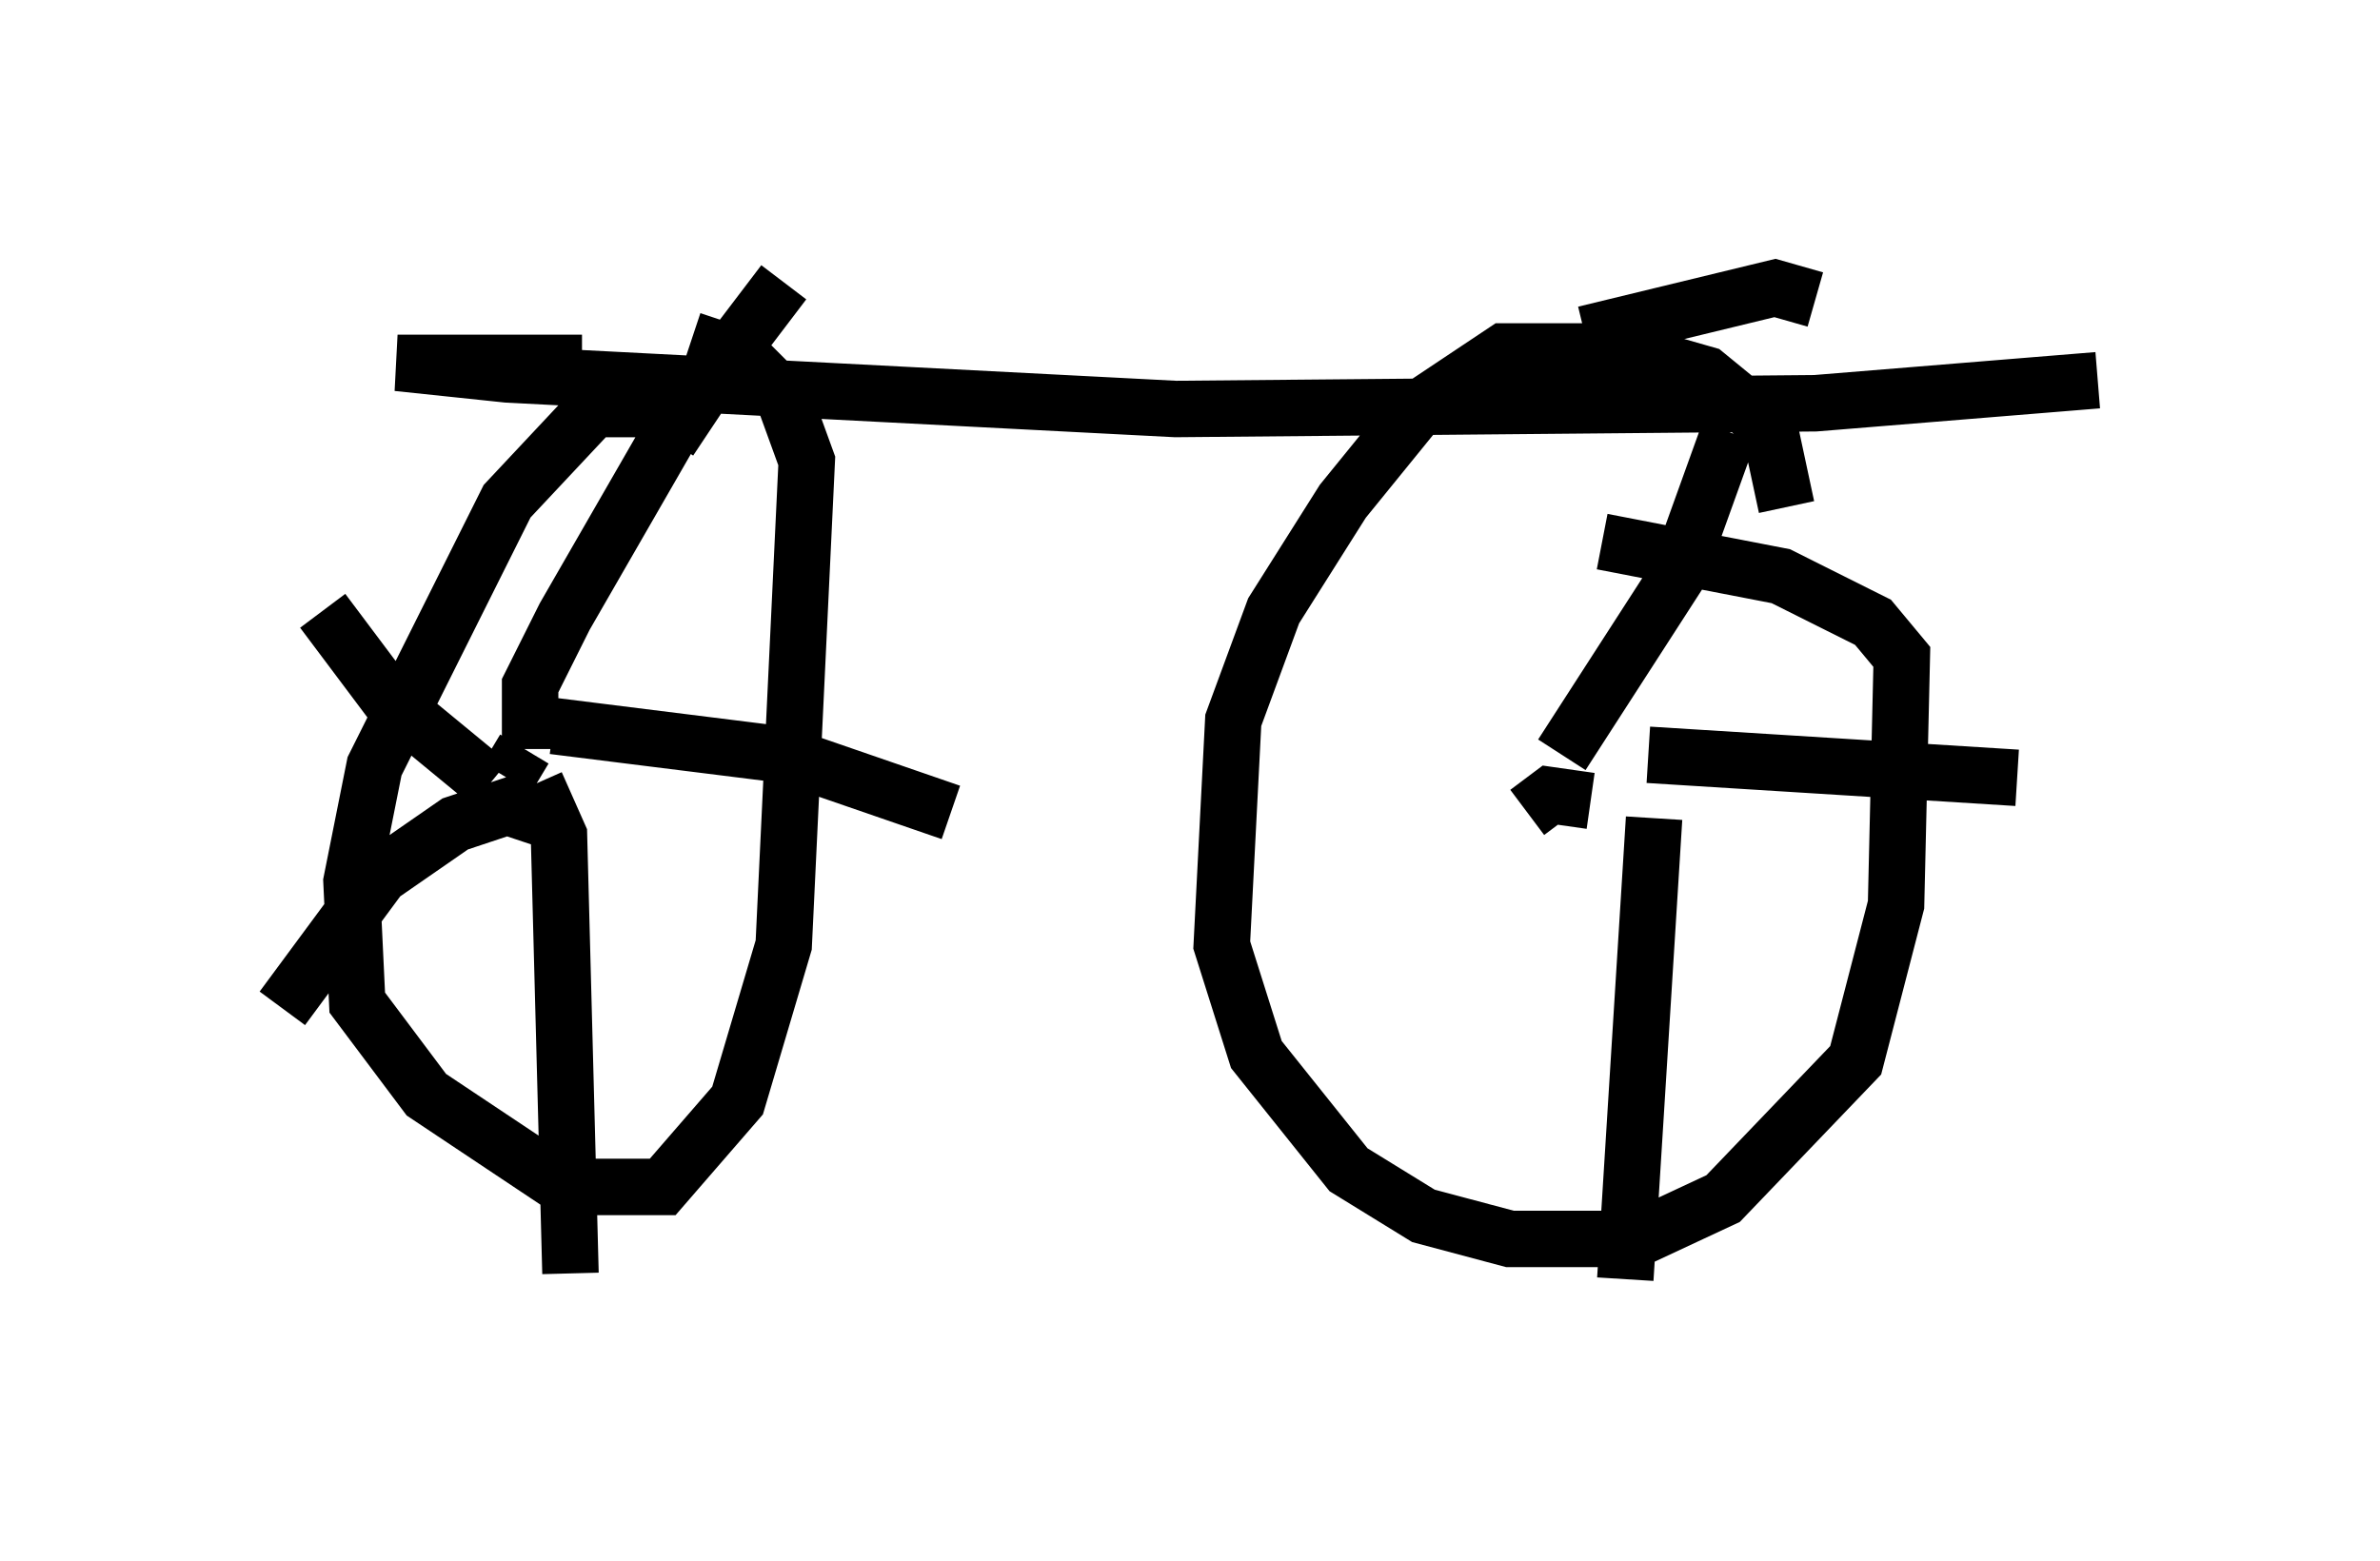 <?xml version="1.0" encoding="utf-8" ?>
<svg baseProfile="full" height="27.661" version="1.1" width="42.157" xmlns="http://www.w3.org/2000/svg" xmlns:ev="http://www.w3.org/2001/xml-events" xmlns:xlink="http://www.w3.org/1999/xlink"><defs /><rect fill="white" height="27.661" width="42.157" x="0" y="0" /><path d="M11.431, 6.123 m16.64, -0.204 l3.369, -0.817 0.715, 0.204 m-21.846, 1.123 l-3.267, 0.0 1.94, 0.204 l11.842, 0.613 11.331, -0.102 l5.002, -0.408 m-24.602, 0.919 l-0.613, -0.408 -1.429, 0.0 l-1.531, 1.633 -2.348, 4.696 l-0.408, 2.042 0.102, 2.144 l1.225, 1.633 2.45, 1.633 l1.735, 0.0 1.327, -1.531 l0.817, -2.756 0.408, -8.575 l-0.408, -1.123 -0.715, -0.715 l-0.919, -0.306 m-2.96, 7.248 l-0.306, 0.51 m0.408, -0.51 l0.0, -1.123 0.613, -1.225 l1.94, -3.369 1.94, -2.552 m-4.083, 7.861 l4.083, 0.51 2.96, 1.021 m-7.35, -0.51 l0.408, 0.919 0.204, 7.758 m-0.51, -8.065 l-0.613, -0.204 -0.919, 0.306 l-1.327, 0.919 -1.735, 2.348 m3.675, -3.981 l-1.735, -1.429 -1.225, -1.633 m25.929, -1.838 l-0.306, -1.429 -1.123, -0.919 l-1.429, -0.408 -2.144, 0.0 l-1.531, 1.021 -1.327, 1.633 l-1.225, 1.94 -0.715, 1.94 l-0.204, 3.981 0.613, 1.94 l1.633, 2.042 1.327, 0.817 l1.531, 0.408 2.246, 0.0 l1.531, -0.715 2.348, -2.45 l0.715, -2.756 0.102, -4.39 l-0.51, -0.613 -1.633, -0.817 l-3.165, -0.613 m-0.204, 4.594 l-0.715, -0.102 -0.408, 0.306 m0.613, -1.021 l2.042, -3.165 0.919, -2.552 m-1.429, 5.717 l6.533, 0.408 m-6.431, 0.715 l-0.51, 8.167 " fill="none" stroke="black" stroke-width="1" /></svg>
